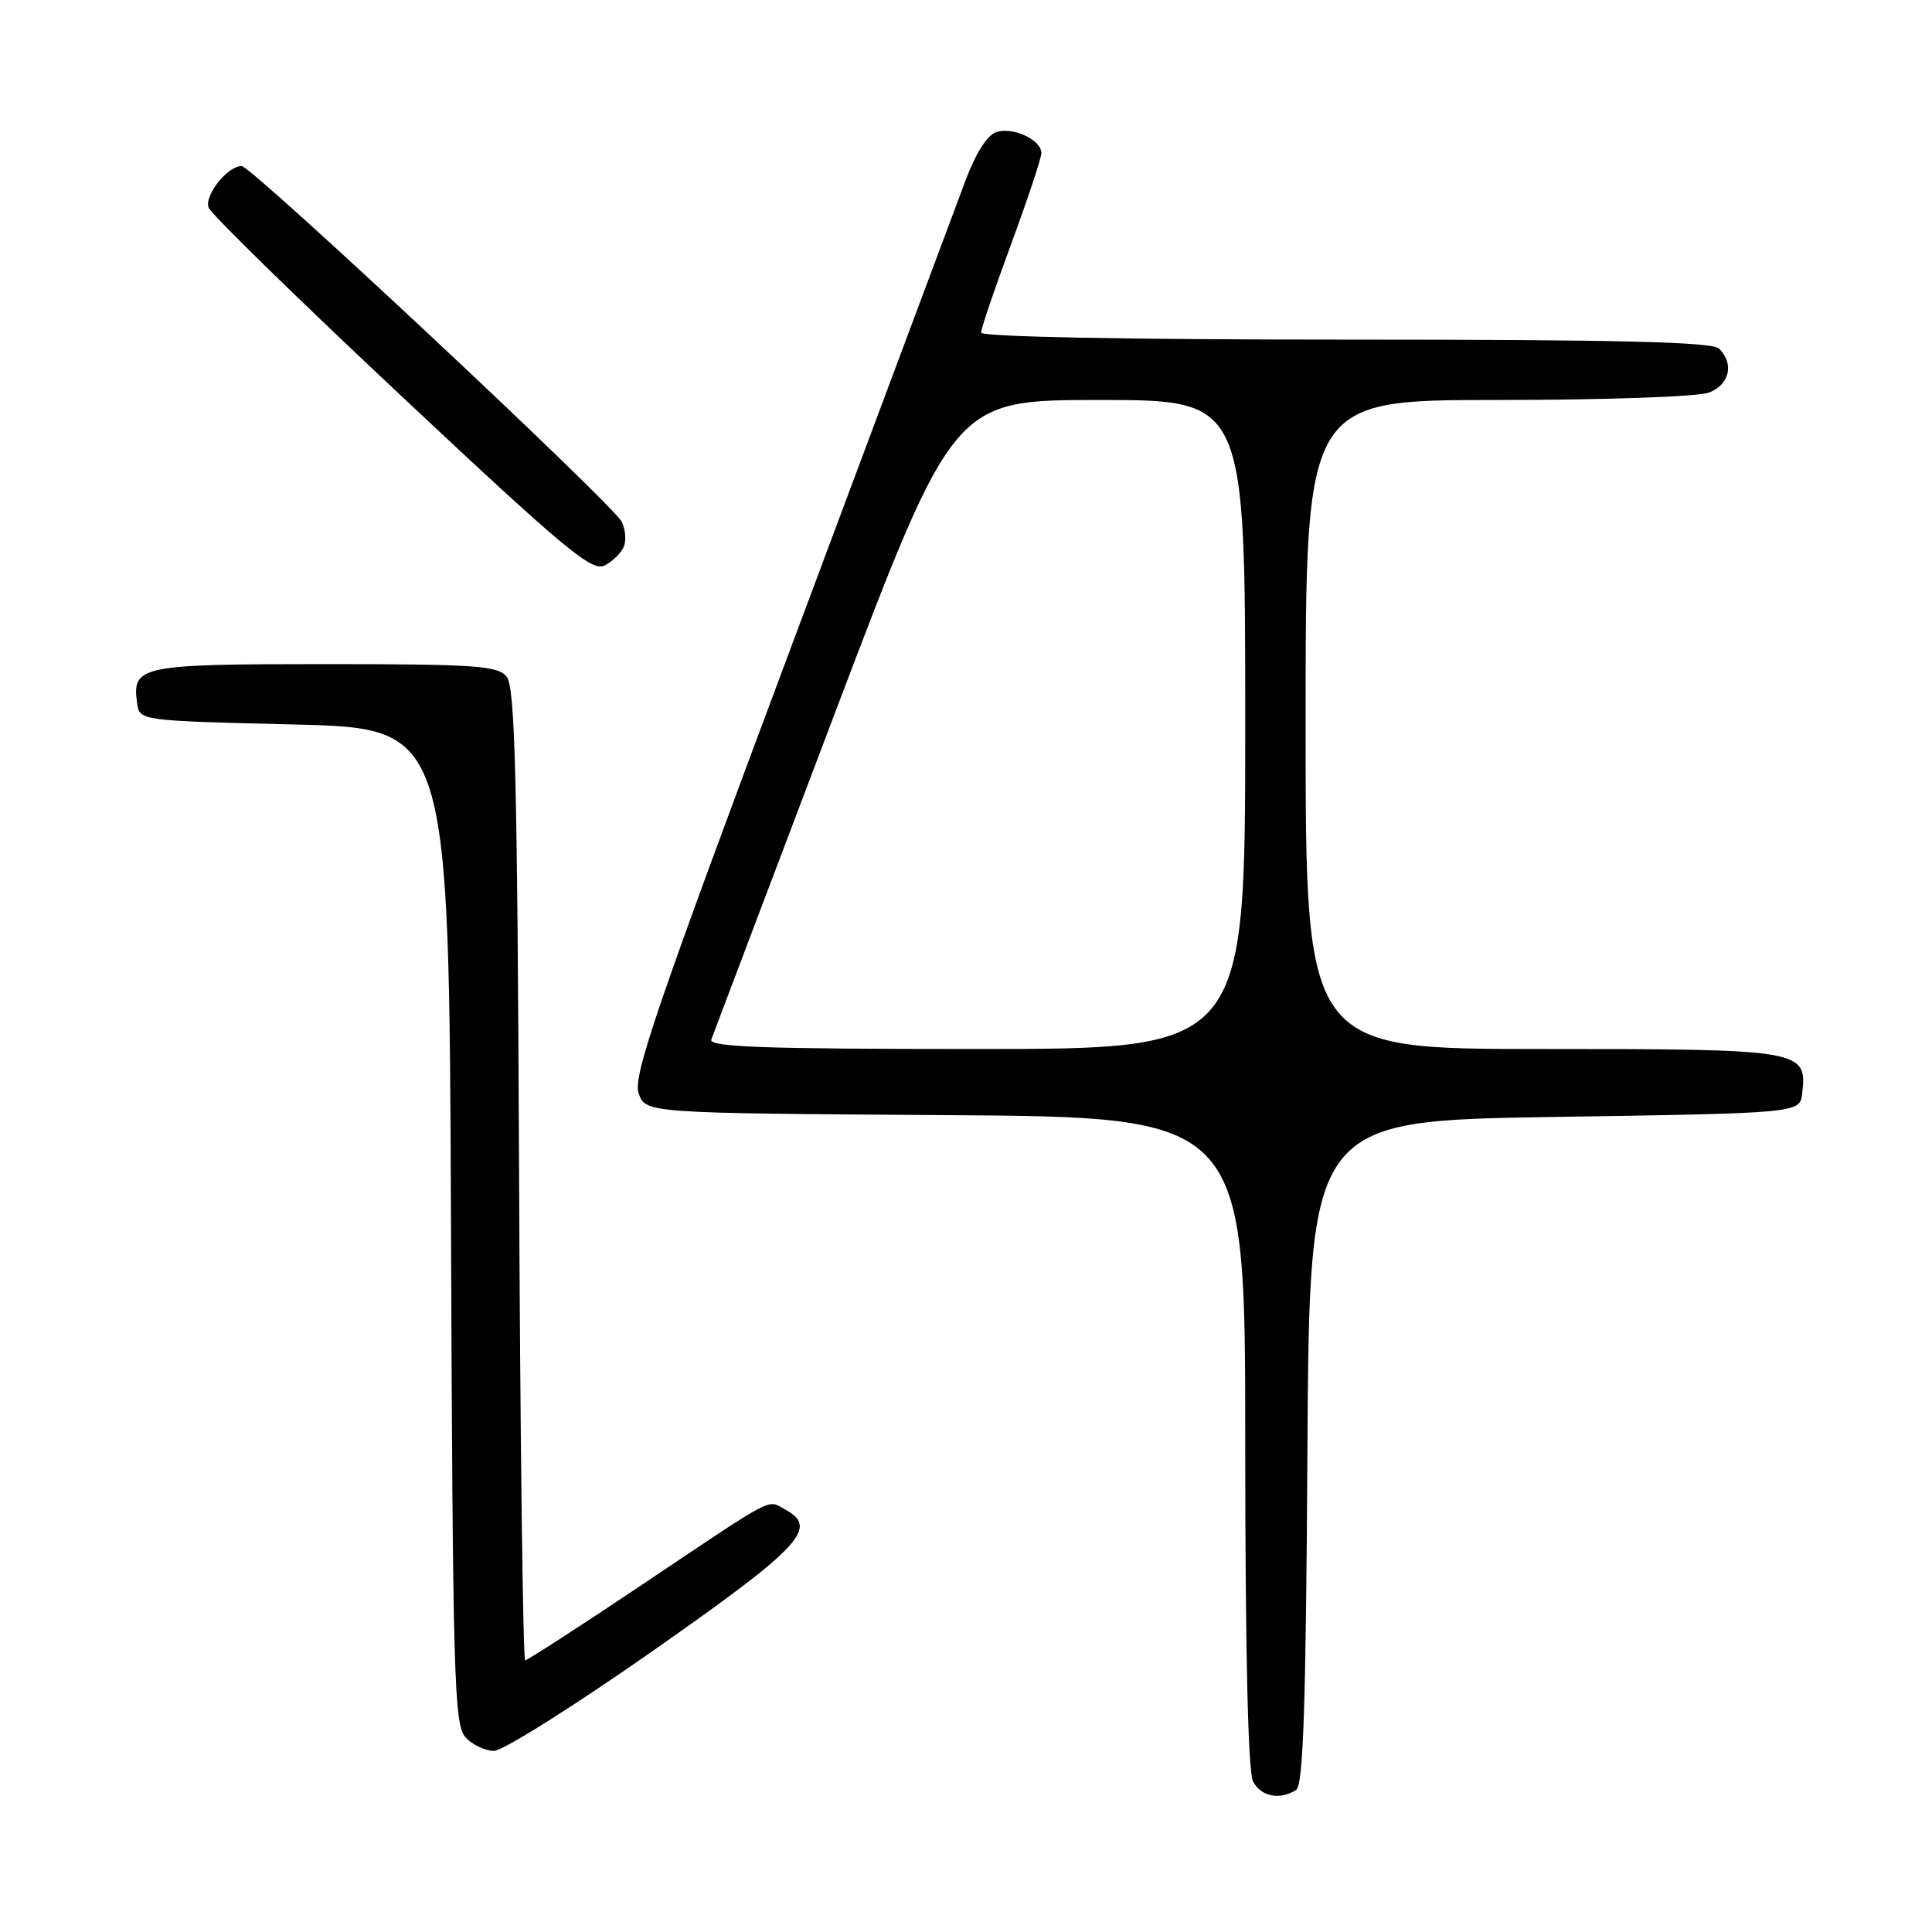 <?xml version="1.0" encoding="UTF-8" standalone="no"?>
<!DOCTYPE svg PUBLIC "-//W3C//DTD SVG 1.1//EN" "http://www.w3.org/Graphics/SVG/1.1/DTD/svg11.dtd" >
<svg xmlns="http://www.w3.org/2000/svg" xmlns:xlink="http://www.w3.org/1999/xlink" version="1.1" viewBox="0 0 256 256">
 <g >
 <path fill="currentColor"
d=" M 171.74 237.18 C 172.69 236.58 173.04 226.08 173.24 192.45 C 173.50 148.50 173.50 148.50 206.00 148.00 C 238.50 147.50 238.50 147.50 238.80 144.88 C 239.47 139.10 238.86 139.00 204.43 139.00 C 173.00 139.00 173.00 139.00 173.00 96.00 C 173.00 53.00 173.00 53.00 198.43 53.00 C 212.54 53.00 225.01 52.57 226.43 52.02 C 229.17 50.99 229.82 48.22 227.80 46.20 C 226.90 45.30 214.53 45.00 178.30 45.00 C 149.06 45.00 130.00 44.63 130.00 44.07 C 130.00 43.55 131.79 38.27 133.99 32.32 C 136.18 26.37 137.98 20.95 137.99 20.29 C 138.00 18.54 134.25 16.78 132.02 17.50 C 130.84 17.87 129.29 20.30 127.98 23.80 C 126.81 26.94 116.37 54.86 104.78 85.86 C 86.98 133.44 83.84 142.64 84.62 144.86 C 85.55 147.50 85.55 147.50 125.27 147.76 C 165.00 148.02 165.00 148.02 165.00 191.08 C 165.00 218.84 165.37 234.82 166.04 236.07 C 167.11 238.07 169.58 238.55 171.74 237.18 Z  M 86.55 218.72 C 106.15 204.98 108.54 202.43 104.04 200.02 C 101.58 198.70 103.10 197.90 84.81 210.16 C 76.73 215.57 69.88 220.00 69.59 220.00 C 69.30 220.00 68.93 191.04 68.78 155.65 C 68.55 102.89 68.25 91.01 67.13 89.65 C 65.92 88.20 62.94 88.00 43.00 88.00 C 18.51 88.00 17.47 88.22 18.17 93.19 C 18.50 95.50 18.53 95.50 39.00 96.00 C 59.50 96.50 59.50 96.50 59.76 162.43 C 59.99 222.03 60.17 228.53 61.66 230.18 C 62.57 231.18 64.27 232.00 65.45 232.00 C 66.63 232.00 76.12 226.02 86.55 218.72 Z  M 82.68 72.38 C 83.00 71.56 82.86 70.10 82.38 69.13 C 81.22 66.81 33.34 22.00 32.02 22.00 C 30.14 22.00 27.03 25.92 27.65 27.52 C 27.97 28.38 39.49 39.63 53.23 52.52 C 75.09 73.02 78.46 75.82 80.16 74.91 C 81.24 74.34 82.37 73.20 82.68 72.38 Z  M 94.25 137.75 C 94.50 137.06 101.83 117.71 110.53 94.75 C 126.36 53.00 126.36 53.00 145.68 53.00 C 165.00 53.00 165.00 53.00 165.00 96.00 C 165.00 139.00 165.00 139.00 129.39 139.00 C 101.33 139.00 93.88 138.74 94.25 137.75 Z "/>
</g>
</svg>